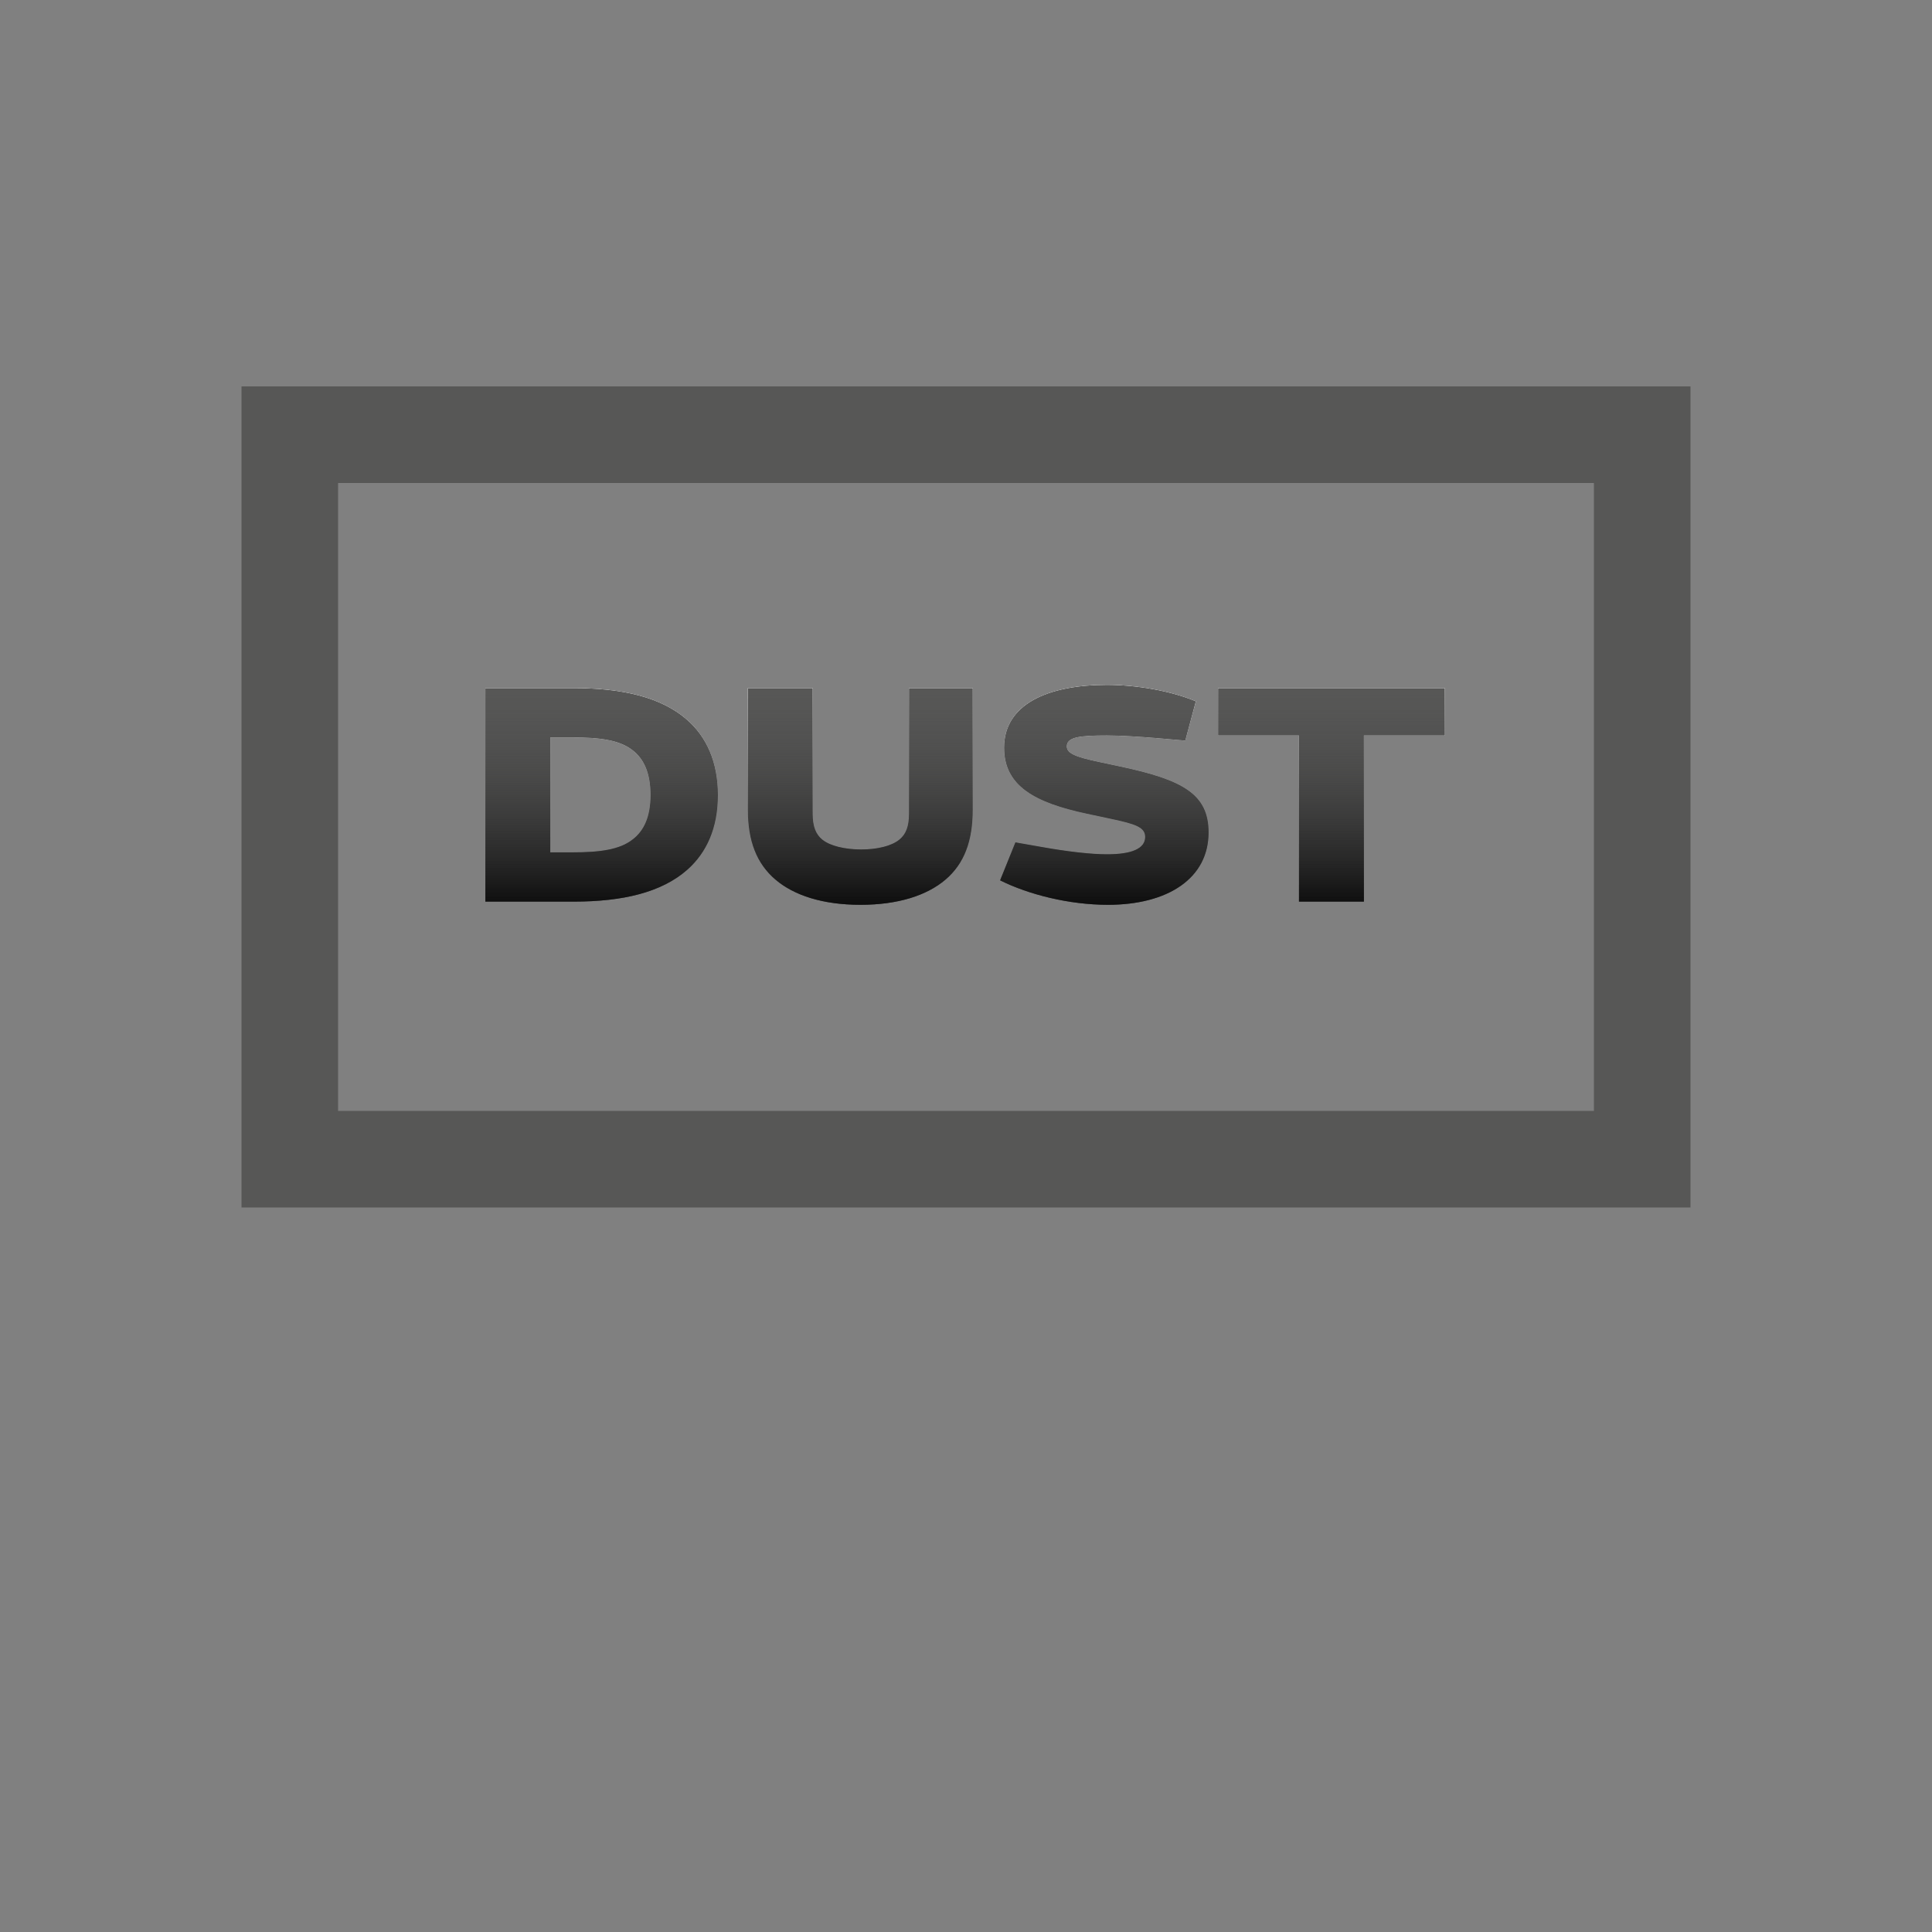 <?xml version="1.0" encoding="UTF-8" standalone="no"?>
<svg width="40px" height="40px" viewBox="0 0 40 40" version="1.1" xmlns="http://www.w3.org/2000/svg" xmlns:xlink="http://www.w3.org/1999/xlink">
    <rect x="0" y="0" width="40" height="40" fill="#808080" stroke="none"/>
    <!-- Generator: Sketch 45 (43475) - http://www.bohemiancoding.com/sketch -->
    <title>4</title>
    <desc>Created with Sketch.</desc>
    <defs>
        <linearGradient x1="50%" y1="0%" x2="50%" y2="100%" id="linearGradient-1">
            <stop stop-color="#FFFFFF" stop-opacity="0.5" offset="0%"></stop>
            <stop stop-color="#000000" stop-opacity="0.5" offset="100%"></stop>
        </linearGradient>
        <linearGradient x1="50%" y1="0%" x2="50%" y2="100%" id="linearGradient-2">
            <stop stop-color="#575756" offset="0%"></stop>
            <stop stop-color="#000000" stop-opacity="0.5" offset="100%"></stop>
        </linearGradient>
        <path d="M1.393,3.647 L1.393,1.267 L1.838,1.267 C2.419,1.267 2.826,1.32 3.098,1.533 C3.332,1.713 3.468,2.007 3.468,2.46 C3.468,2.913 3.332,3.2 3.098,3.38 C2.826,3.593 2.419,3.647 1.838,3.647 L1.393,3.647 L1.393,3.647 Z M1.876,4.667 C2.902,4.667 3.702,4.473 4.23,4.007 C4.63,3.653 4.864,3.14 4.864,2.46 C4.864,1.78 4.63,1.26 4.23,0.907 C3.702,0.44 2.902,0.247 1.876,0.247 L0.049,0.247 L0.049,4.667 L1.876,4.667 L1.876,4.667 Z M10.14,0.247 L8.819,0.247 L8.819,2.847 C8.819,3.107 8.759,3.273 8.615,3.387 C8.457,3.513 8.17,3.587 7.83,3.587 C7.491,3.587 7.189,3.513 7.03,3.387 C6.887,3.273 6.826,3.107 6.826,2.847 L6.826,0.247 L5.483,0.247 L5.483,2.76 C5.483,3.407 5.664,3.88 6.057,4.213 C6.442,4.54 7.038,4.733 7.815,4.733 C8.593,4.733 9.189,4.54 9.574,4.213 C9.966,3.88 10.14,3.407 10.14,2.76 L10.14,0.247 L10.14,0.247 Z M11.023,3.44 L10.706,4.227 C11.294,4.52 12.132,4.733 12.94,4.733 C14.177,4.733 15.023,4.187 15.023,3.233 C15.023,2.44 14.487,2.147 13.211,1.873 L12.743,1.773 C12.276,1.673 12.087,1.6 12.087,1.453 C12.087,1.26 12.351,1.227 12.917,1.227 C13.196,1.227 13.596,1.253 13.928,1.28 L14.54,1.333 L14.759,0.52 C14.23,0.3 13.521,0.18 12.917,0.18 C11.694,0.18 10.789,0.58 10.789,1.48 C10.789,2.28 11.438,2.62 12.502,2.847 L13,2.953 C13.506,3.06 13.709,3.127 13.709,3.327 C13.709,3.567 13.438,3.687 12.917,3.687 C12.593,3.687 12.109,3.633 11.551,3.533 L11.023,3.44 L11.023,3.44 Z M16.894,4.667 L18.238,4.667 L18.238,1.227 L19.913,1.227 L19.913,0.247 L15.219,0.247 L15.219,1.227 L16.894,1.227 L16.894,4.667 L16.894,4.667 Z" id="path-3"></path>
    </defs>
    <g id="Weather-Icons" stroke="none" stroke-width="1" fill="none" fill-rule="evenodd">
        <g id="4">
            <g id="Icon-/-Weather-symbol-/-Weather-icon-/-4">
                <g id="Icon-/-Weather-icon-/-4">
                    <g id="Group-58-+-Rectangle-8" transform="translate(5, 8)">
                        <g id="Group-58" transform="translate(5, 6)">
                            <mask id="mask-4" fill="white">
                                <use xlink:href="#path-3"></use>
                            </mask>
                            <g id="Clip-57">
                                <use fill="#D8D8D8" xlink:href="#path-3"></use>
                                <use fill="url(#linearGradient-1)" xlink:href="#path-3"></use>
                                <use fill="url(#linearGradient-1)" xlink:href="#path-3"></use>
                                <use fill="url(#linearGradient-1)" xlink:href="#path-3"></use>
                                <use fill="url(#linearGradient-2)" xlink:href="#path-3"></use>
                            </g>
                        </g>
                        <rect id="Rectangle-8" stroke="#575756" stroke-width="2" x="1" y="1" width="28" height="15"></rect>
                    </g>
                    <rect id="Bounding-box" x="0" y="0" width="40" height="40"></rect>
                </g>
            </g>
        </g>
    </g>
</svg>